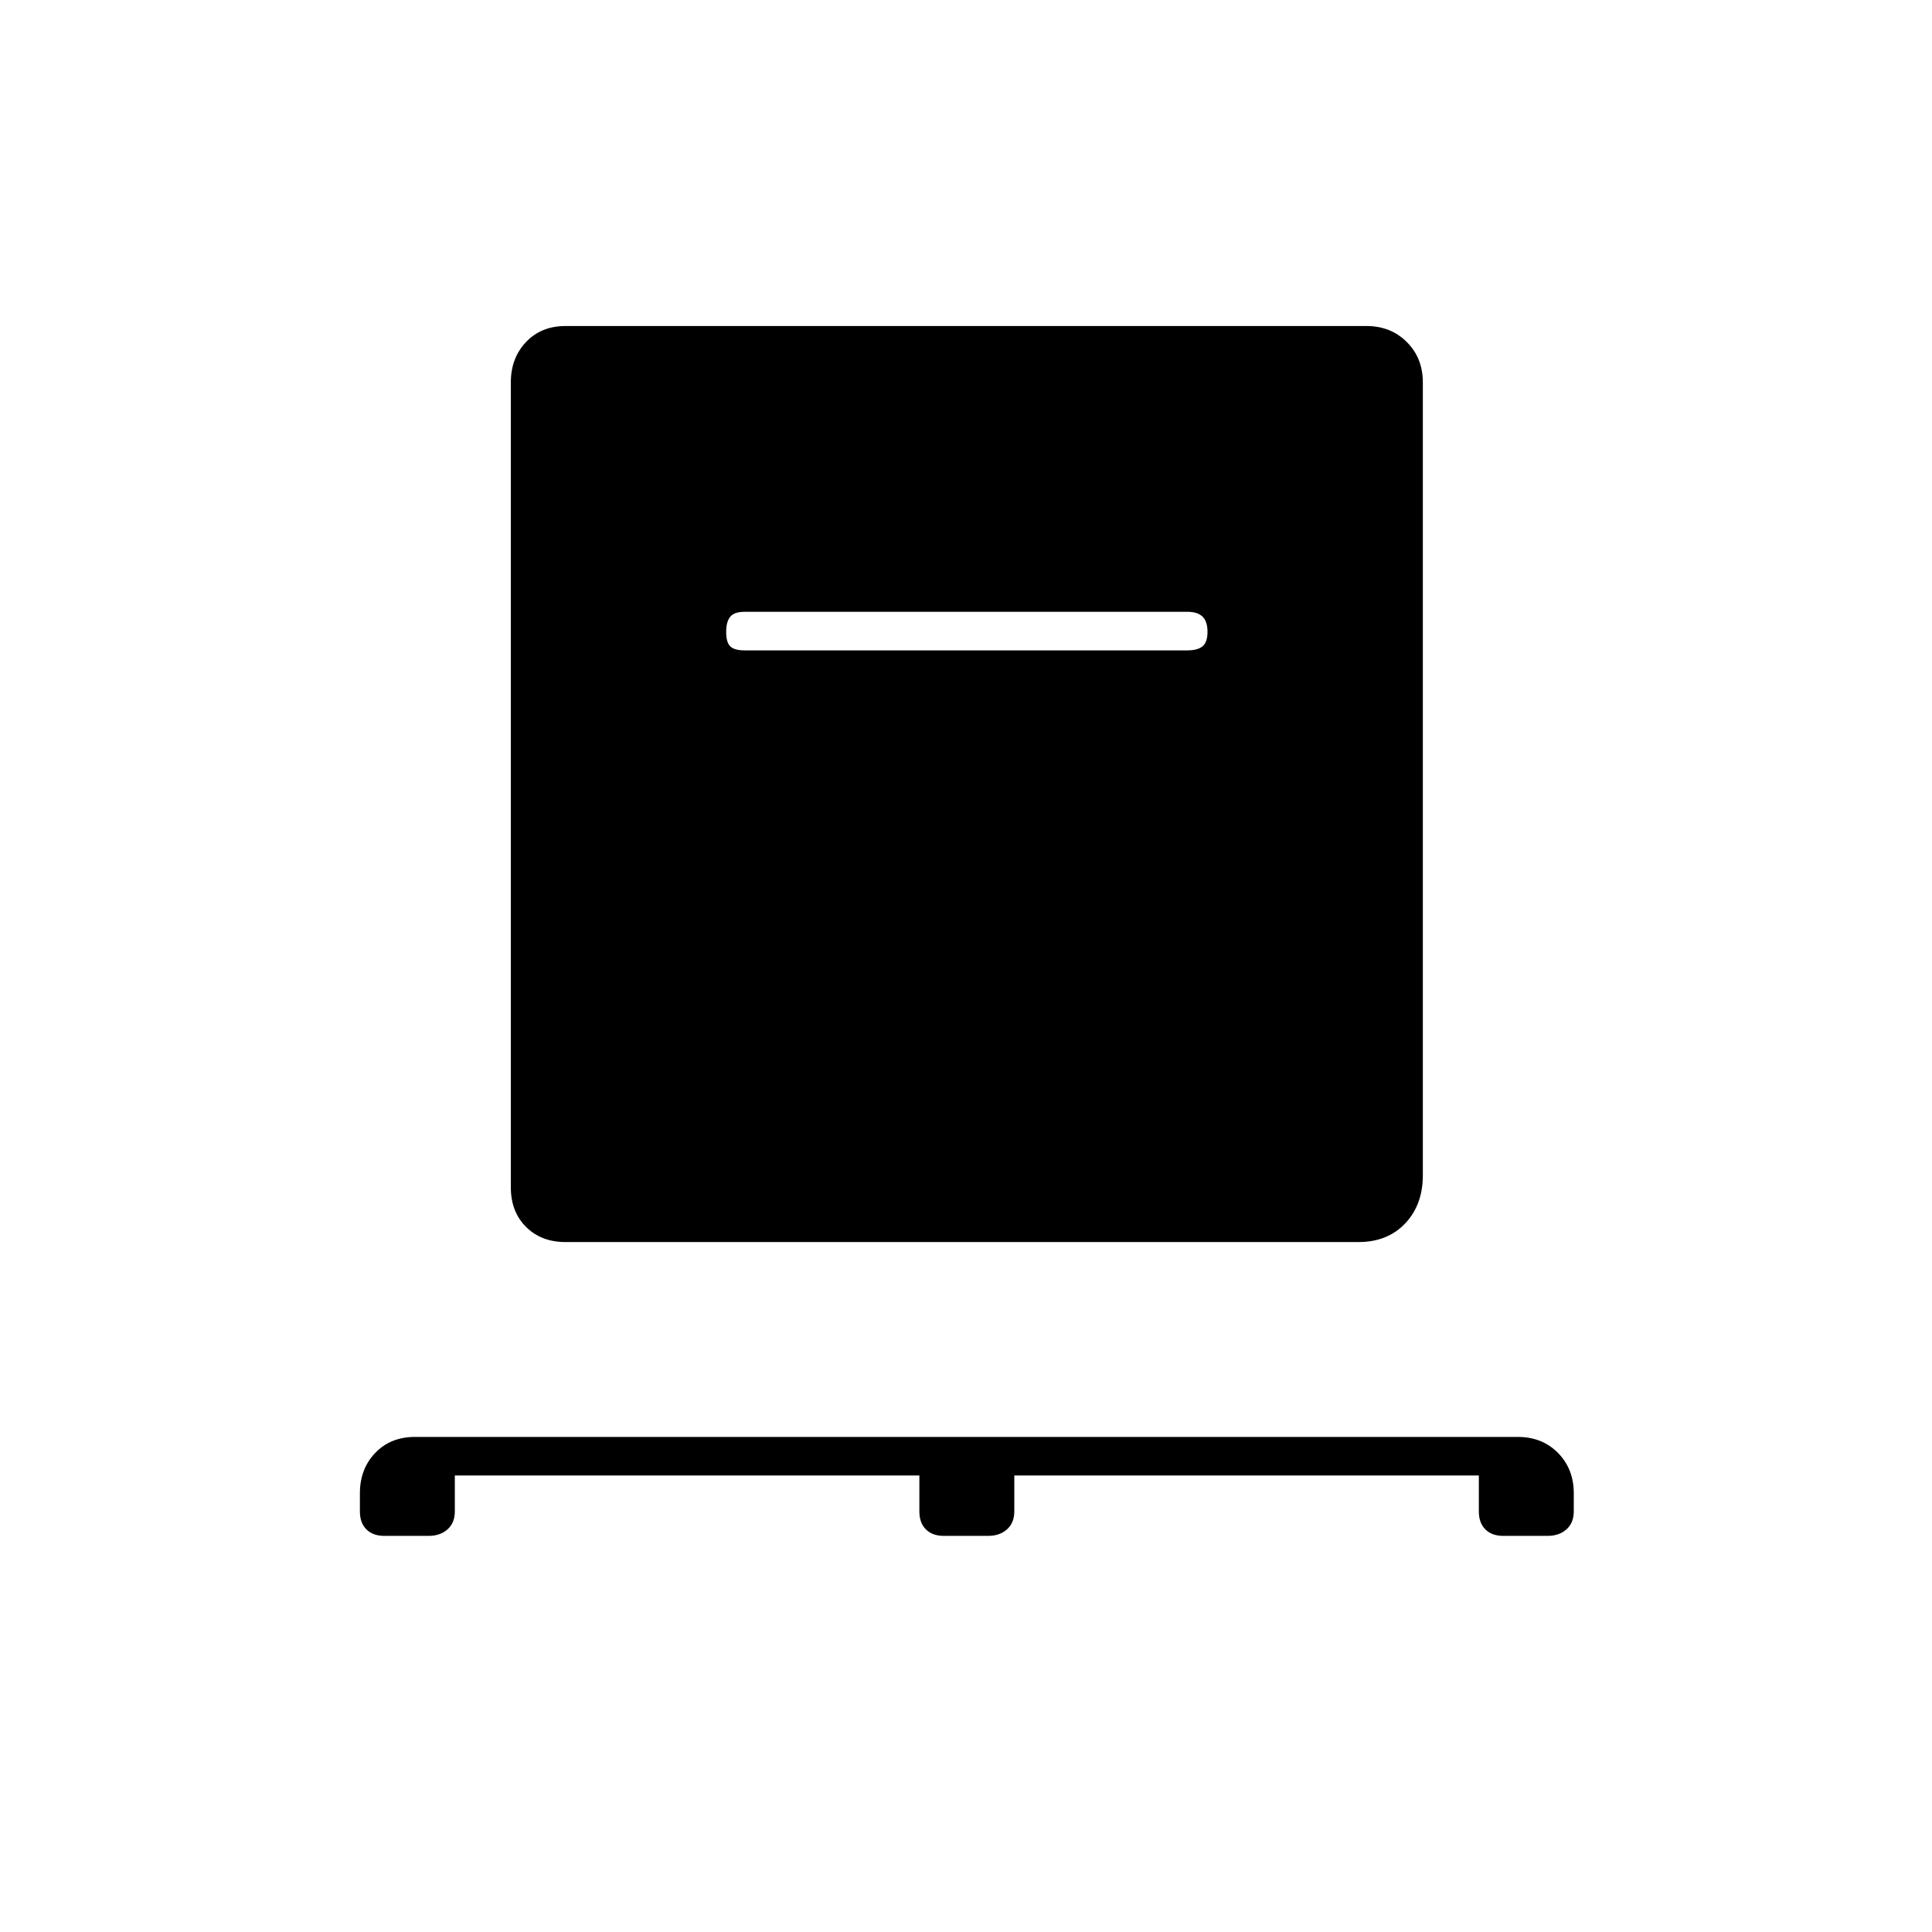 <svg xmlns="http://www.w3.org/2000/svg" height="40" viewBox="0 -960 960 960" width="40"><path d="M226-226.83V-209q0 5.71-3.65 8.94-3.64 3.23-9.35 3.23h-22q-5.71 0-8.94-3.23-3.23-3.23-3.23-8.94v-9q0-12.08 7.61-20.04 7.6-7.96 19.78-7.96h547.94q12.17 0 20.01 7.96Q782-230.08 782-218v9q0 5.71-3.65 8.94-3.64 3.23-9.35 3.23h-22q-5.71 0-8.94-3.23-3.23-3.23-3.23-8.94v-17.83H504V-209q0 5.71-3.65 8.94-3.64 3.23-9.35 3.23h-22q-5.71 0-8.94-3.23-3.23-3.23-3.23-8.94v-17.83H226Zm55-116q-12.08 0-19.63-7.54-7.54-7.55-7.54-19.63v-400q0-12.08 7.54-20.04Q268.92-798 281-798h398q12.08 0 20.04 7.96Q707-782.08 707-770v394q0 14.65-8.77 23.91-8.76 9.26-23.23 9.26H281Zm309-294q5.12 0 7.56-2.04 2.44-2.03 2.44-7.17 0-5.13-2.44-7.54Q595.12-656 590-656H370q-5.12 0-7.14 2.45-2.03 2.45-2.03 7.59 0 5.13 2.03 7.13 2.02 2 7.14 2h220Z"/></svg>